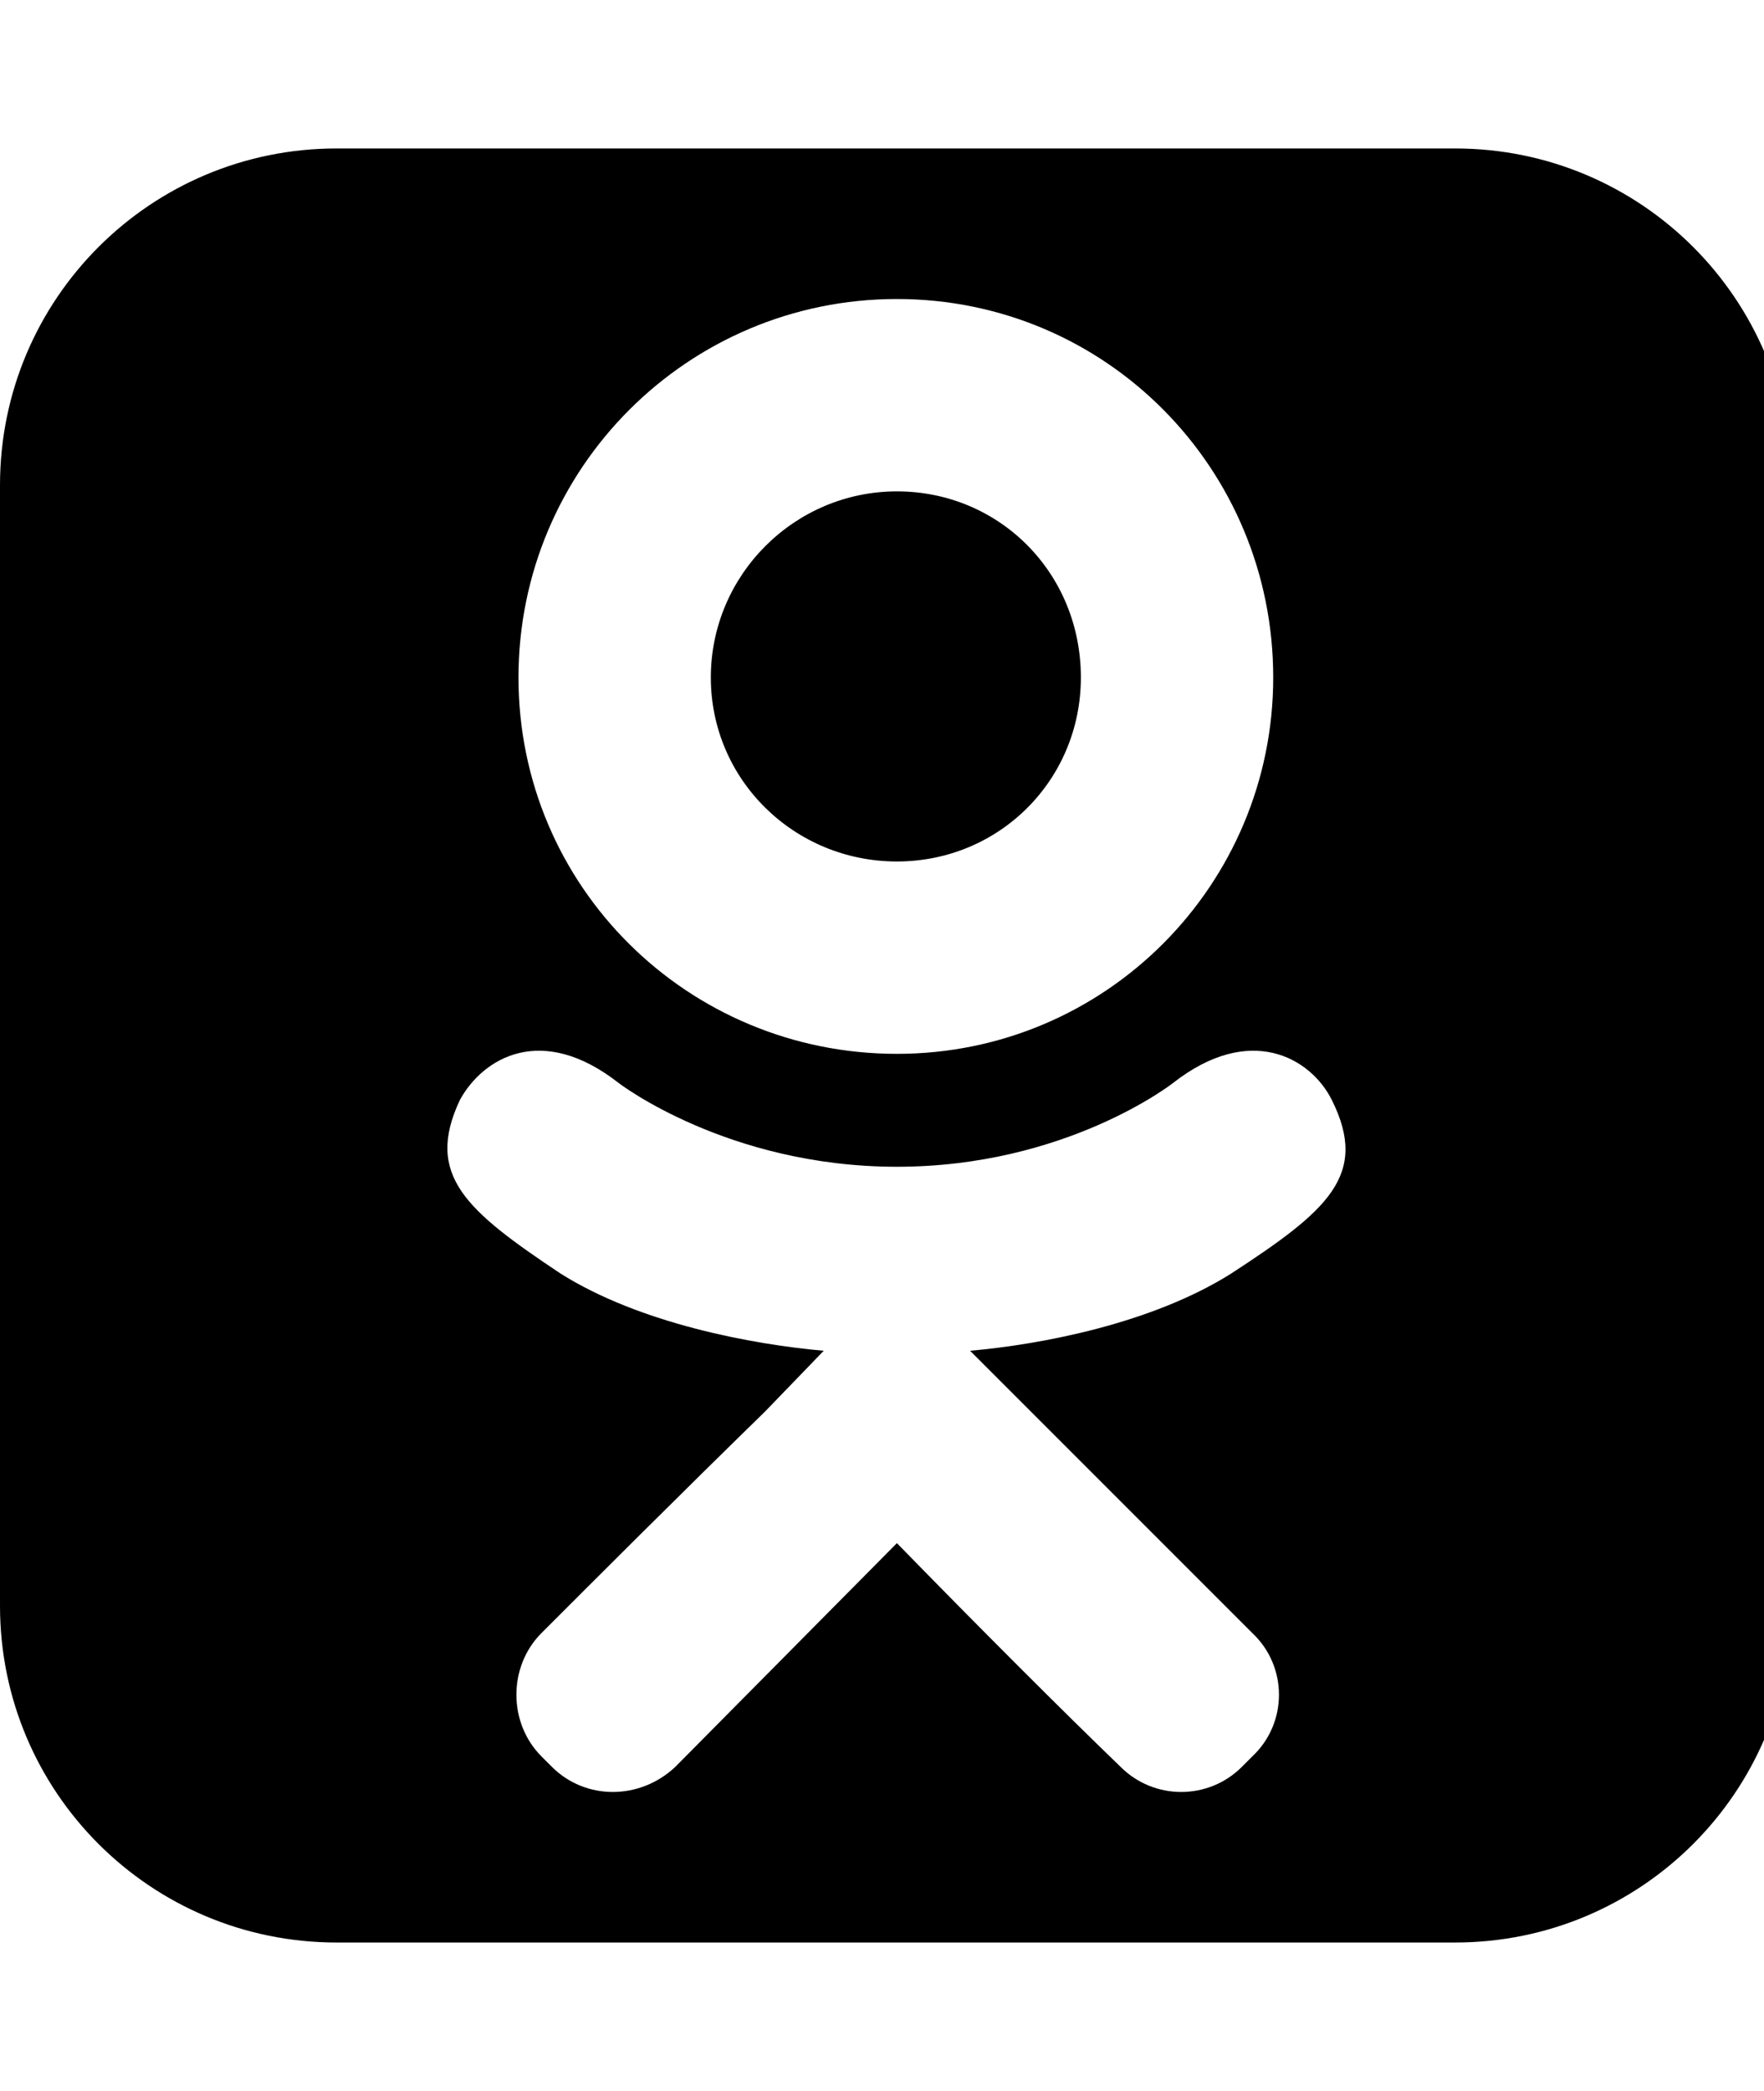 <!-- Generated by IcoMoon.io -->
<svg version="1.1" xmlns="http://www.w3.org/2000/svg" width="27" height="32" viewBox="0 0 27 32">
<title>odnoklassniki-square</title>
<path d="M16.544 10.368c0 1.568-1.248 2.816-2.816 2.816s-2.848-1.248-2.848-2.816 1.28-2.848 2.848-2.848 2.816 1.248 2.816 2.848zM20.384 16.832c-0.32-0.64-1.248-1.184-2.432-0.256 0 0-1.632 1.28-4.224 1.28s-4.256-1.28-4.256-1.28c-1.184-0.928-2.080-0.384-2.432 0.256-0.544 1.152 0.096 1.696 1.536 2.656 1.216 0.768 2.944 1.088 4.032 1.184l-0.896 0.928c-1.312 1.28-2.56 2.528-3.424 3.392-0.512 0.512-0.512 1.376 0 1.888l0.16 0.16c0.512 0.512 1.344 0.512 1.888 0l3.392-3.424c1.28 1.312 2.528 2.56 3.424 3.424 0.512 0.512 1.344 0.512 1.856 0l0.16-0.16c0.544-0.512 0.544-1.376 0-1.888l-4.32-4.32c1.088-0.096 2.784-0.416 4-1.184 1.472-0.96 2.112-1.504 1.536-2.656zM19.488 10.368c0-3.2-2.56-5.792-5.76-5.792s-5.792 2.592-5.792 5.792 2.592 5.76 5.792 5.76 5.76-2.592 5.76-5.76zM27.424 7.424v17.152c0 2.848-2.304 5.152-5.152 5.152h-17.12c-2.848 0-5.152-2.304-5.152-5.152v-17.152c0-2.848 2.304-5.152 5.152-5.152h17.12c2.848 0 5.152 2.304 5.152 5.152z"></path>
</svg>
